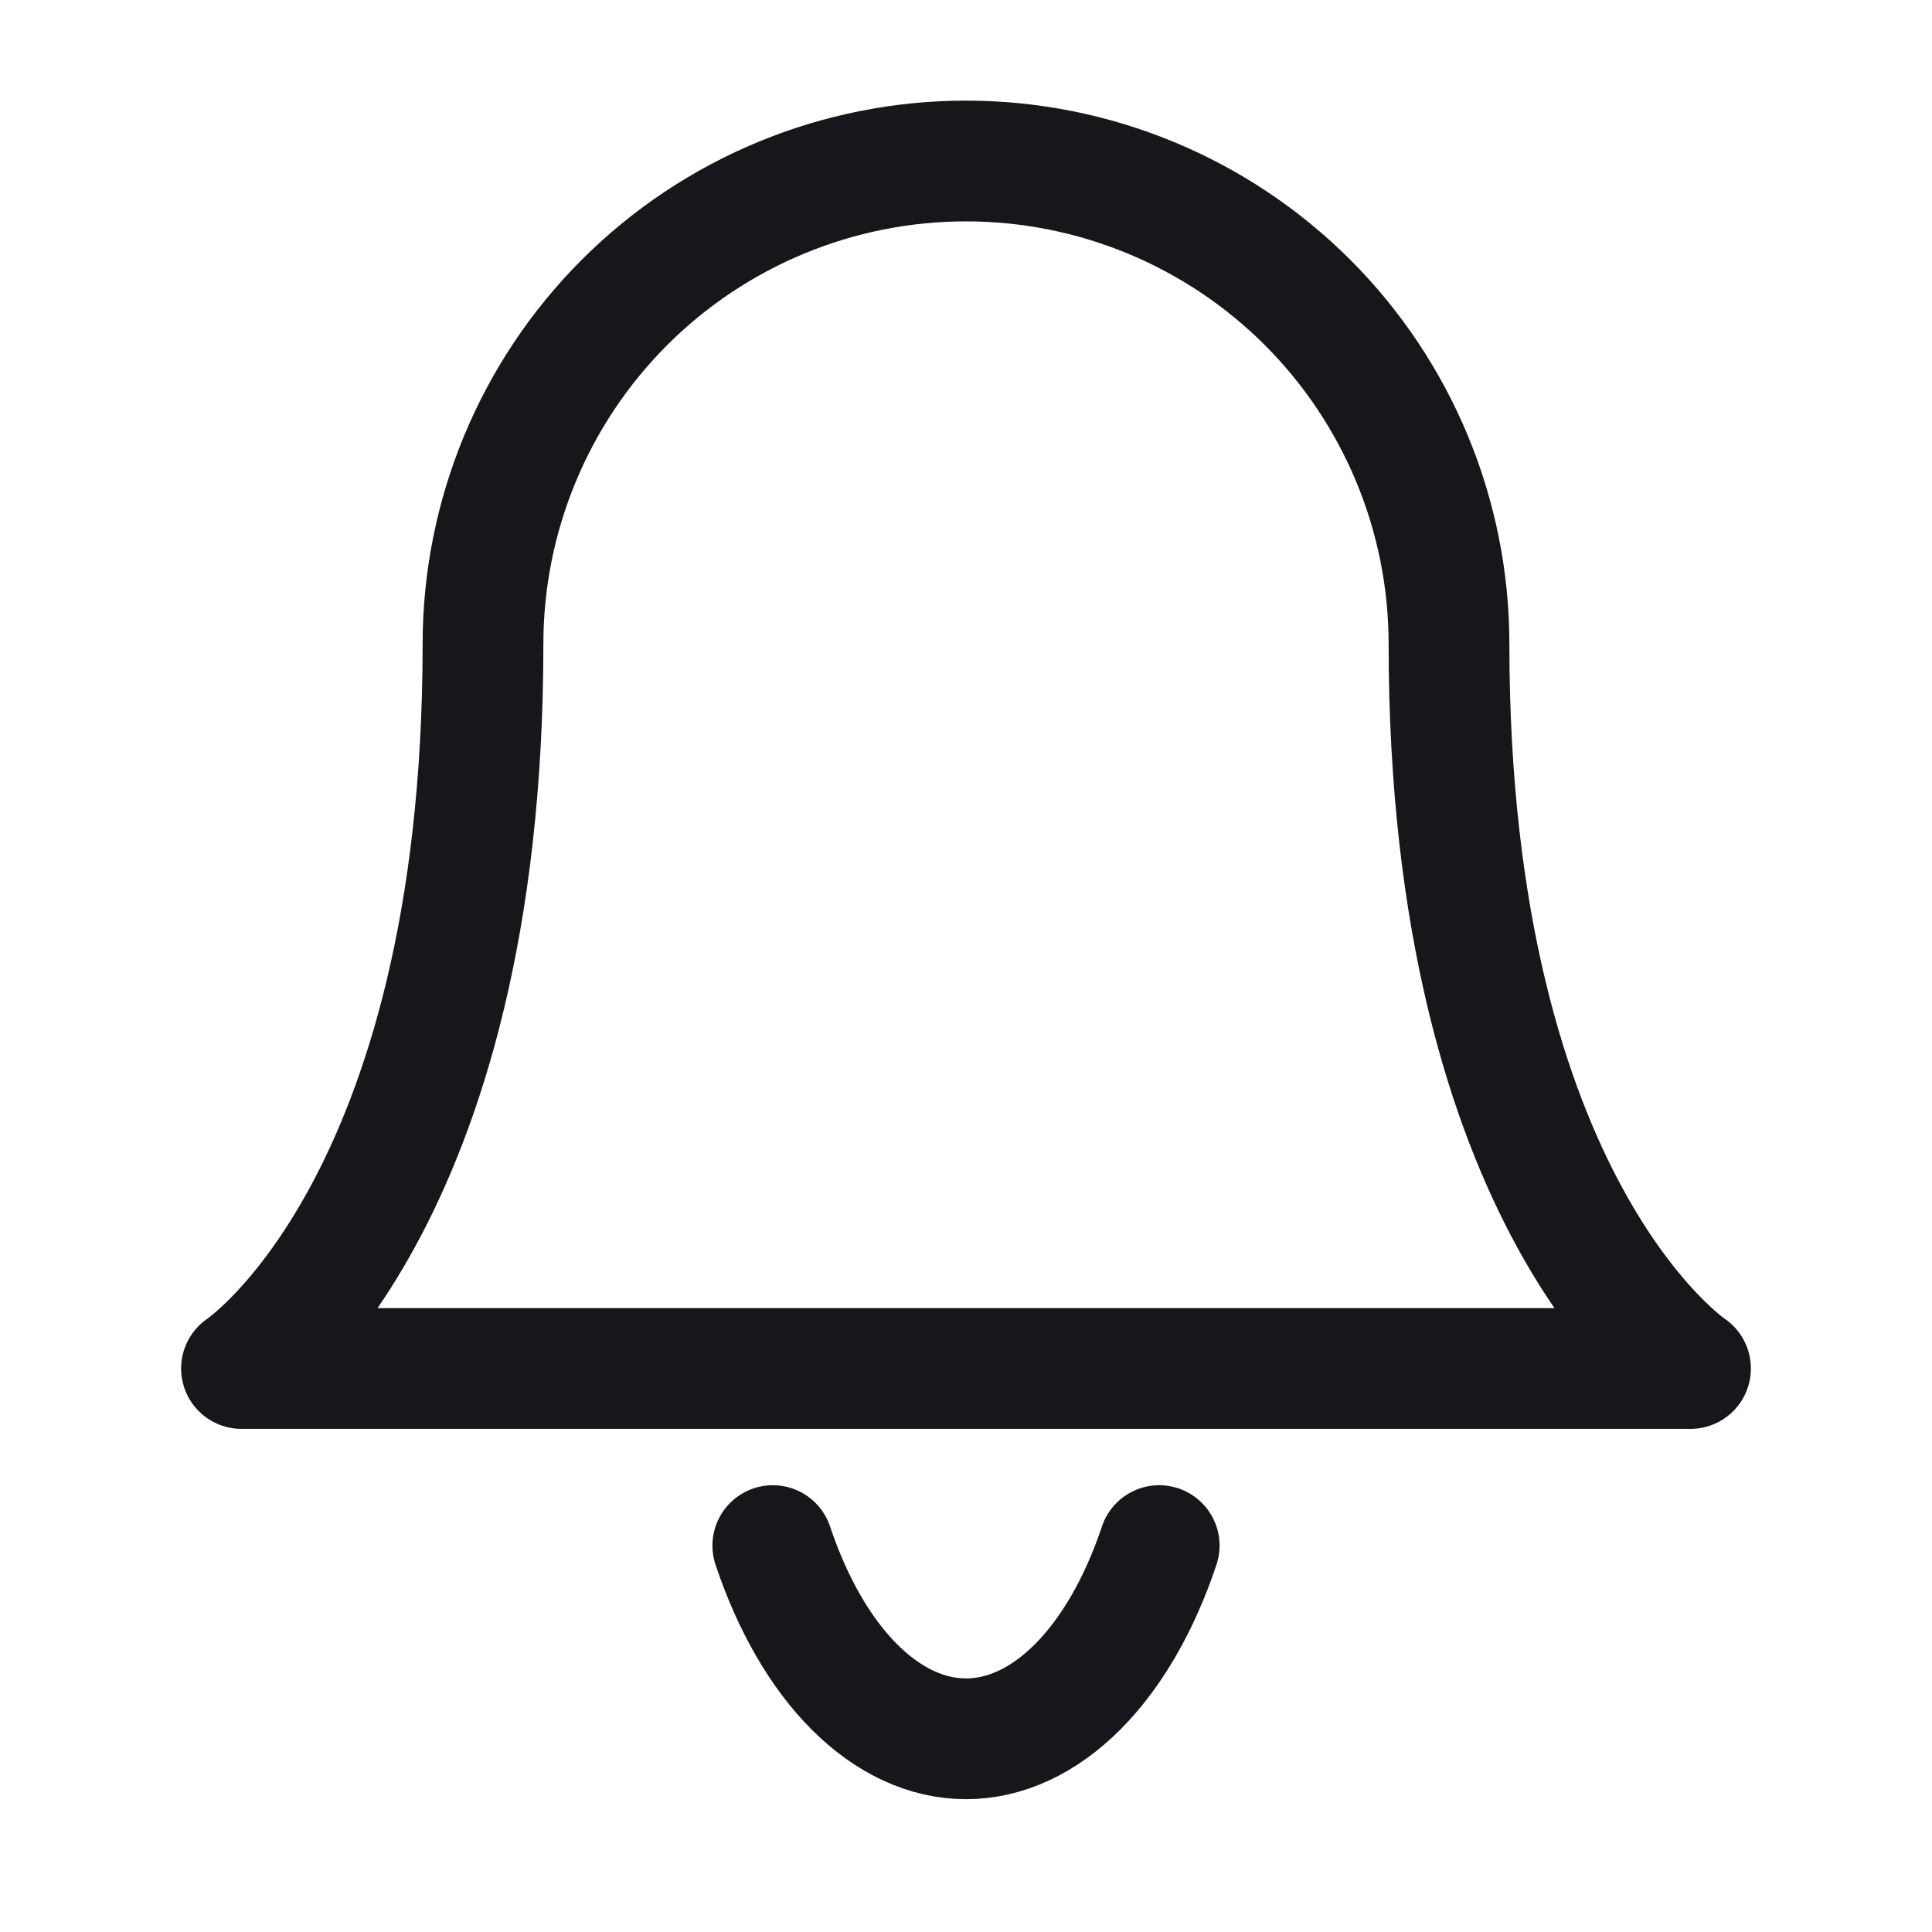 <svg width="24" height="24" viewBox="0 0 24 24" fill="none" xmlns="http://www.w3.org/2000/svg">
<path d="M18 8C18 6.409 17.368 4.883 16.243 3.757C15.117 2.632 13.591 2 12 2C10.409 2 8.883 2.632 7.757 3.757C6.632 4.883 6 6.409 6 8C6 15 3 17 3 17H21C21 17 18 15 18 8Z" stroke="#17161B" stroke-width="1.5" stroke-linecap="round" stroke-linejoin="round"/>
<path d="M14.4 19.2C14.156 19.93 13.806 20.536 13.385 20.957C12.964 21.378 12.486 21.6 12 21.6C11.514 21.6 11.037 21.378 10.615 20.957C10.194 20.536 9.844 19.93 9.6 19.2" stroke="#17161B" stroke-width="1.5" stroke-linecap="round" stroke-linejoin="round"/>
</svg>
